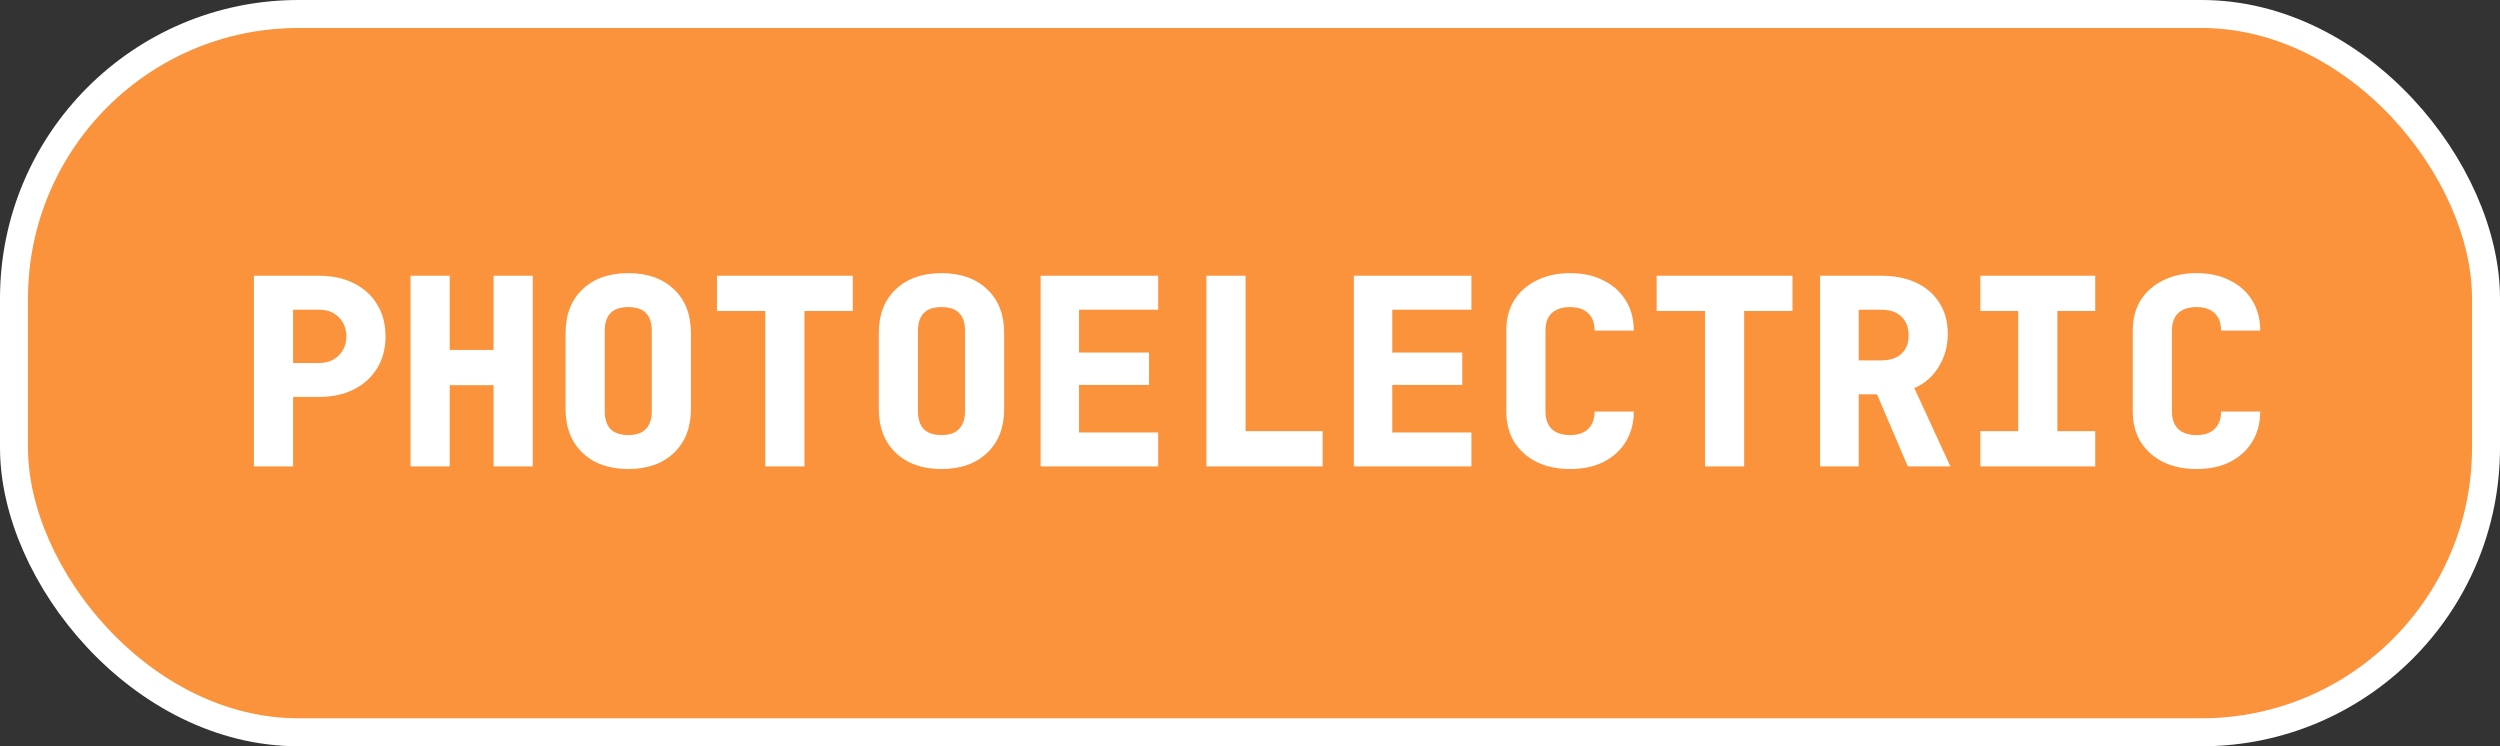 <svg width="268" height="80" viewBox="0 0 268 80" fill="none" xmlns="http://www.w3.org/2000/svg">
<rect x="0" y="0" width="268" height="80" fill="#333333" stroke="none"/>
<rect x="1.5" y="1.5" width="265" height="77" rx="30.5" fill="#FB923C" stroke="white" stroke-width="3"/>
<path d="M27.219 50V29.56H34.191C35.628 29.56 36.879 29.831 37.943 30.372C39.026 30.913 39.856 31.669 40.435 32.64C41.032 33.611 41.331 34.749 41.331 36.056C41.331 37.344 41.032 38.483 40.435 39.472C39.838 40.443 39.007 41.199 37.943 41.74C36.879 42.281 35.628 42.552 34.191 42.552H31.419V50H27.219ZM31.419 38.912H34.191C35.087 38.912 35.796 38.641 36.319 38.1C36.86 37.559 37.131 36.877 37.131 36.056C37.131 35.235 36.86 34.553 36.319 34.012C35.796 33.471 35.087 33.2 34.191 33.2H31.419V38.912ZM44.008 50V29.56H48.208V37.512H52.912V29.56H57.112V50H52.912V41.292H48.208V50H44.008ZM67.349 50.28C65.296 50.28 63.663 49.701 62.449 48.544C61.236 47.387 60.629 45.819 60.629 43.84V35.72C60.629 33.723 61.236 32.155 62.449 31.016C63.663 29.859 65.296 29.28 67.349 29.28C69.403 29.28 71.036 29.859 72.249 31.016C73.463 32.155 74.069 33.723 74.069 35.72V43.84C74.069 45.819 73.463 47.387 72.249 48.544C71.036 49.701 69.403 50.28 67.349 50.28ZM67.349 46.64C68.189 46.64 68.815 46.425 69.225 45.996C69.655 45.548 69.869 44.923 69.869 44.12V35.44C69.869 34.619 69.664 33.993 69.253 33.564C68.843 33.135 68.208 32.92 67.349 32.92C66.491 32.92 65.856 33.135 65.445 33.564C65.035 33.993 64.829 34.619 64.829 35.44V44.12C64.829 44.923 65.035 45.548 65.445 45.996C65.875 46.425 66.509 46.64 67.349 46.64ZM82.038 50V33.34H76.858V29.56H91.418V33.34H86.238V50H82.038ZM100.927 50.28C98.874 50.28 97.241 49.701 96.027 48.544C94.814 47.387 94.207 45.819 94.207 43.84V35.72C94.207 33.723 94.814 32.155 96.027 31.016C97.241 29.859 98.874 29.28 100.927 29.28C102.981 29.28 104.614 29.859 105.827 31.016C107.041 32.155 107.647 33.723 107.647 35.72V43.84C107.647 45.819 107.041 47.387 105.827 48.544C104.614 49.701 102.981 50.28 100.927 50.28ZM100.927 46.64C101.767 46.64 102.393 46.425 102.803 45.996C103.233 45.548 103.447 44.923 103.447 44.12V35.44C103.447 34.619 103.242 33.993 102.831 33.564C102.421 33.135 101.786 32.92 100.927 32.92C100.069 32.92 99.434 33.135 99.023 33.564C98.613 33.993 98.407 34.619 98.407 35.44V44.12C98.407 44.923 98.613 45.548 99.023 45.996C99.453 46.425 100.087 46.64 100.927 46.64ZM111.556 50V29.56H124.156V33.2H115.672V37.792H123.176V41.264H115.672V46.36H124.156V50H111.556ZM129.325 50V29.56H133.525V46.22H141.785V50H129.325ZM145.135 50V29.56H157.735V33.2H149.251V37.792H156.755V41.264H149.251V46.36H157.735V50H145.135ZM168.308 50.28C166.945 50.28 165.75 50.028 164.724 49.524C163.697 49.001 162.894 48.283 162.316 47.368C161.756 46.435 161.476 45.352 161.476 44.12V35.44C161.476 34.189 161.756 33.107 162.316 32.192C162.894 31.277 163.697 30.568 164.724 30.064C165.75 29.541 166.945 29.28 168.308 29.28C169.689 29.28 170.884 29.541 171.892 30.064C172.918 30.568 173.712 31.277 174.272 32.192C174.85 33.107 175.14 34.189 175.14 35.44H170.94C170.94 34.619 170.706 33.993 170.24 33.564C169.792 33.135 169.148 32.92 168.308 32.92C167.468 32.92 166.814 33.135 166.348 33.564C165.9 33.993 165.676 34.619 165.676 35.44V44.12C165.676 44.923 165.9 45.548 166.348 45.996C166.814 46.425 167.468 46.64 168.308 46.64C169.148 46.64 169.792 46.425 170.24 45.996C170.706 45.548 170.94 44.923 170.94 44.12H175.14C175.14 45.352 174.85 46.435 174.272 47.368C173.712 48.283 172.918 49.001 171.892 49.524C170.884 50.028 169.689 50.28 168.308 50.28ZM182.773 50V33.34H177.593V29.56H192.153V33.34H186.973V50H182.773ZM195.11 50V29.56H201.662C203.118 29.56 204.378 29.812 205.442 30.316C206.506 30.82 207.327 31.539 207.906 32.472C208.503 33.405 208.802 34.507 208.802 35.776C208.802 37.101 208.475 38.287 207.822 39.332C207.187 40.377 206.319 41.133 205.218 41.6L209.082 50H204.518L201.214 42.272H199.254V50H195.11ZM199.254 38.632H201.662C202.595 38.632 203.314 38.399 203.818 37.932C204.34 37.465 204.602 36.812 204.602 35.972C204.602 35.095 204.34 34.413 203.818 33.928C203.314 33.443 202.595 33.2 201.662 33.2H199.254V38.632ZM212.291 50V46.22H216.351V33.34H212.291V29.56H224.611V33.34H220.551V46.22H224.611V50H212.291ZM235.464 50.28C234.101 50.28 232.907 50.028 231.88 49.524C230.853 49.001 230.051 48.283 229.472 47.368C228.912 46.435 228.632 45.352 228.632 44.12V35.44C228.632 34.189 228.912 33.107 229.472 32.192C230.051 31.277 230.853 30.568 231.88 30.064C232.907 29.541 234.101 29.28 235.464 29.28C236.845 29.28 238.04 29.541 239.048 30.064C240.075 30.568 240.868 31.277 241.428 32.192C242.007 33.107 242.296 34.189 242.296 35.44H238.096C238.096 34.619 237.863 33.993 237.396 33.564C236.948 33.135 236.304 32.92 235.464 32.92C234.624 32.92 233.971 33.135 233.504 33.564C233.056 33.993 232.832 34.619 232.832 35.44V44.12C232.832 44.923 233.056 45.548 233.504 45.996C233.971 46.425 234.624 46.64 235.464 46.64C236.304 46.64 236.948 46.425 237.396 45.996C237.863 45.548 238.096 44.923 238.096 44.12H242.296C242.296 45.352 242.007 46.435 241.428 47.368C240.868 48.283 240.075 49.001 239.048 49.524C238.04 50.028 236.845 50.28 235.464 50.28Z" fill="white"/>
</svg>
